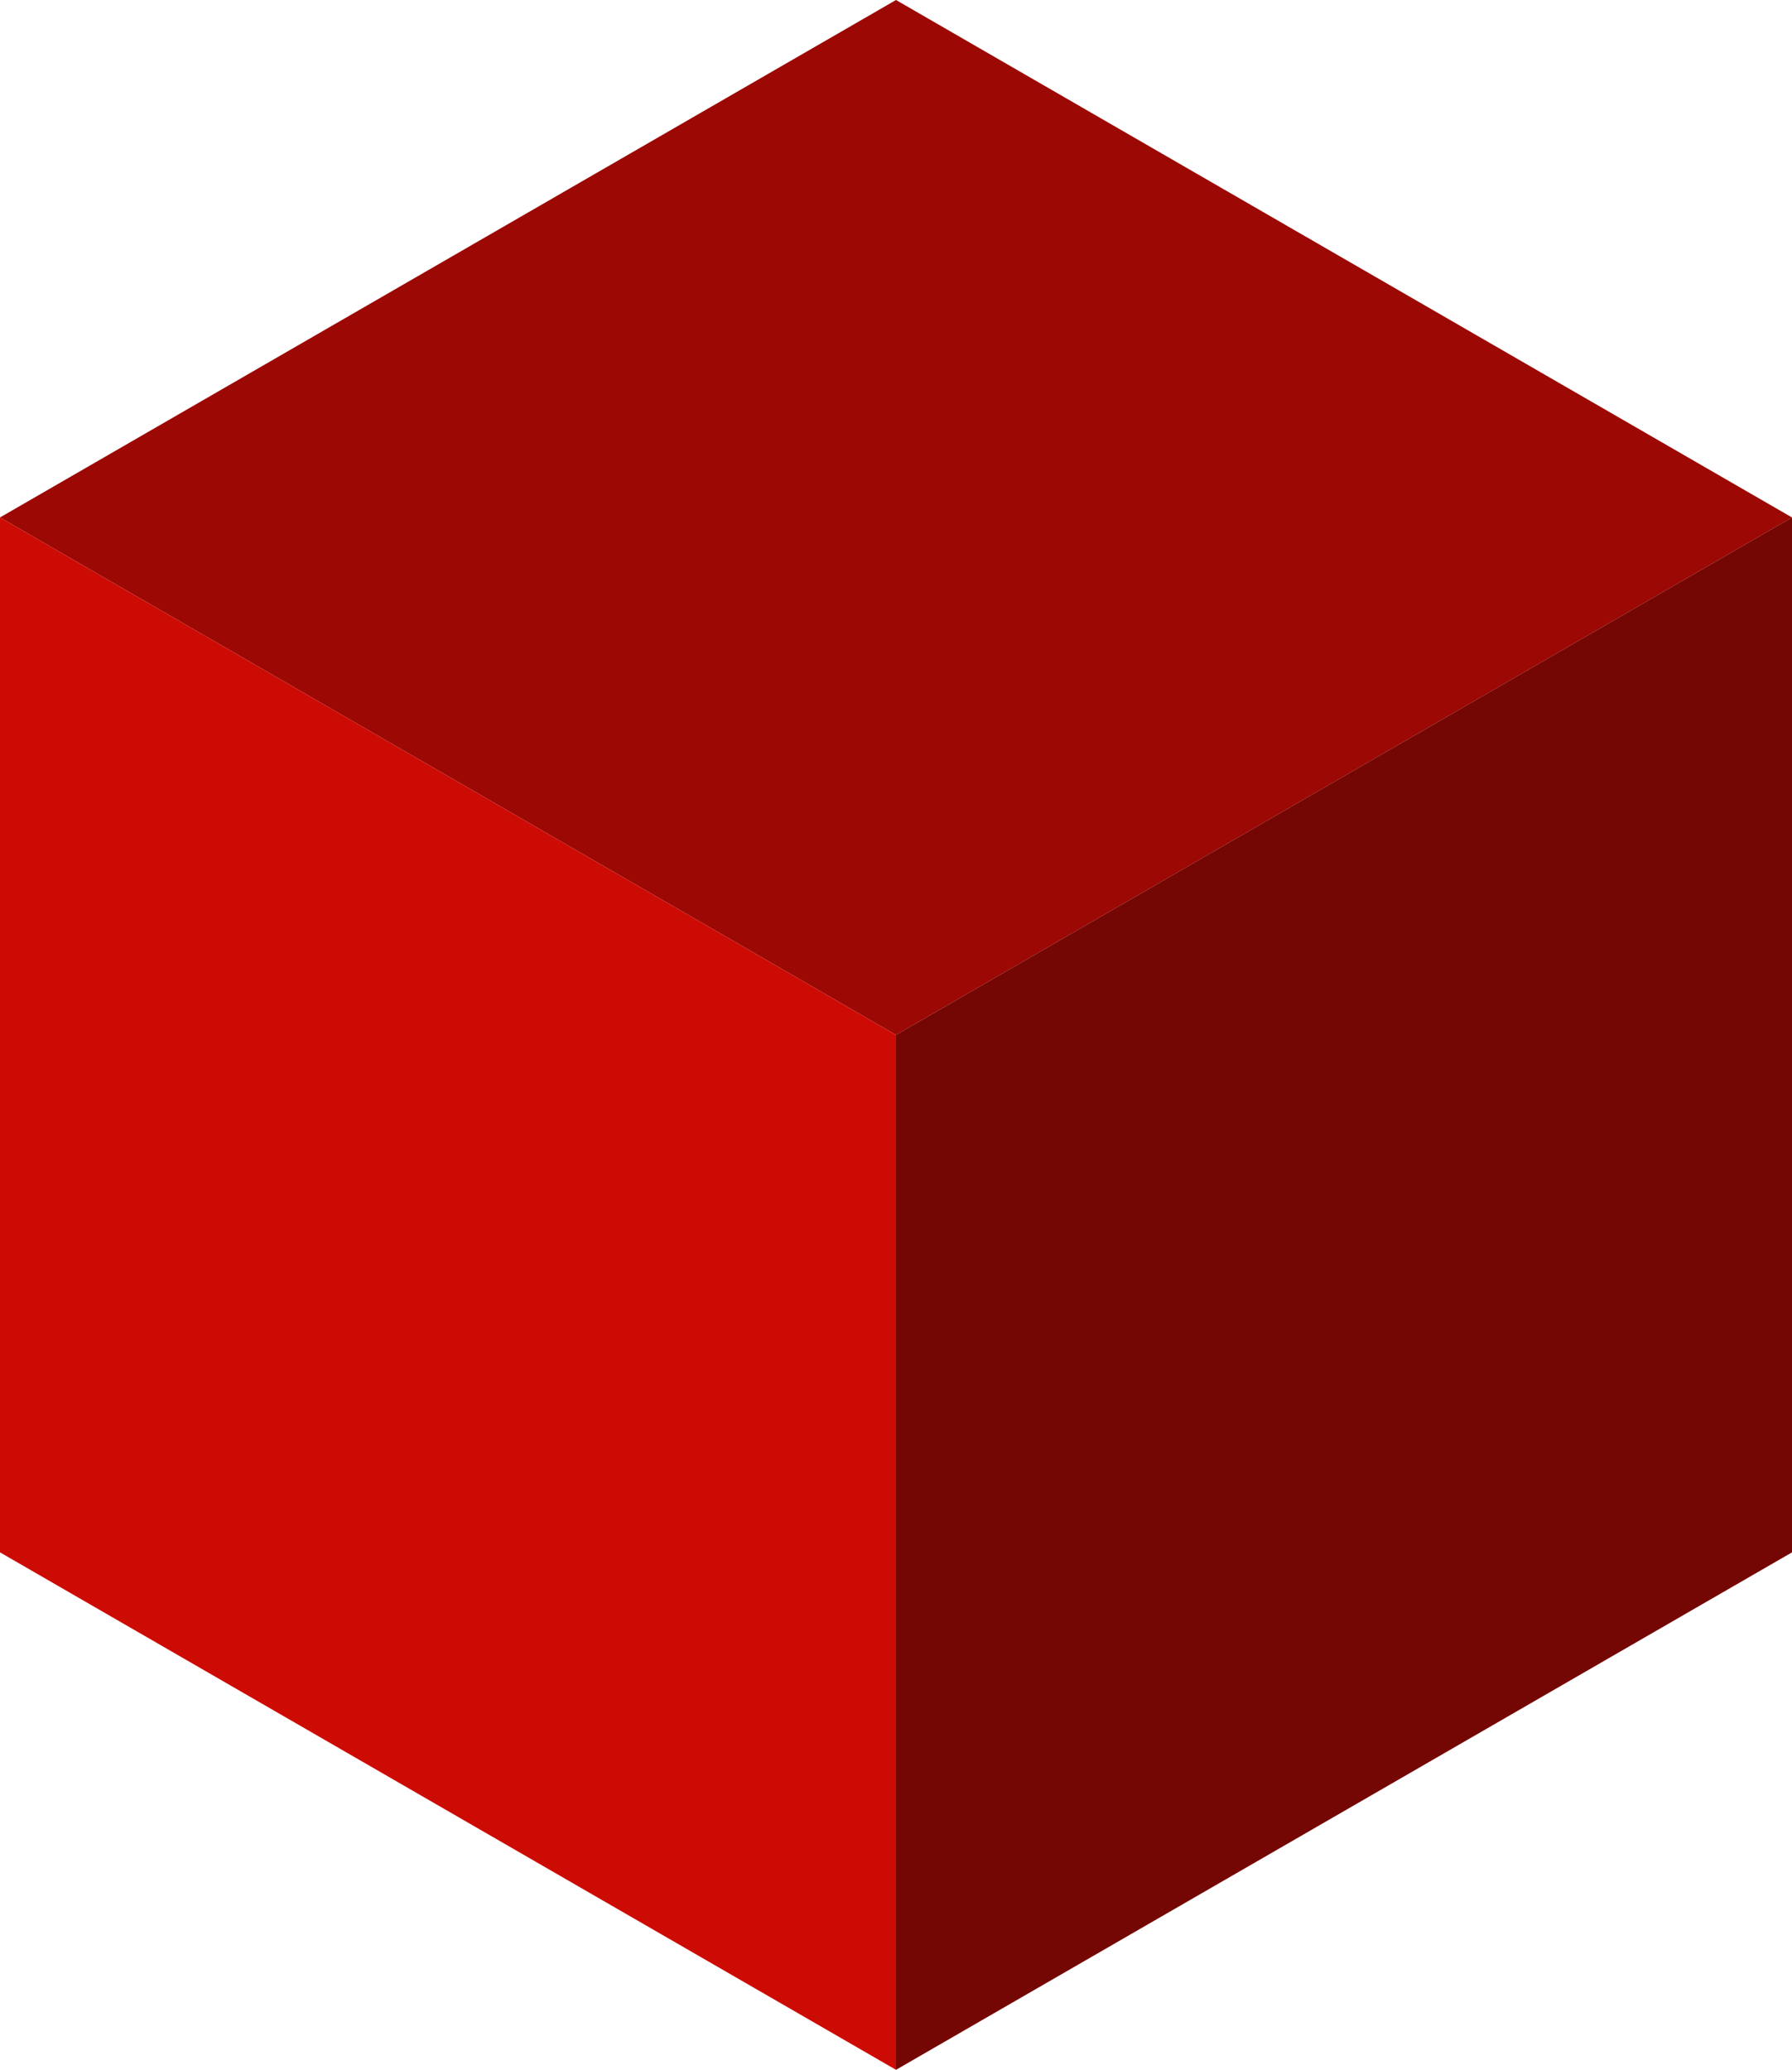 <?xml version="1.0" encoding="UTF-8" standalone="no"?>
<!-- Created with Inkscape (http://www.inkscape.org/) -->

<svg
   xmlns:dc="http://purl.org/dc/elements/1.1/"
   xmlns:cc="http://creativecommons.org/ns#"
   xmlns:rdf="http://www.w3.org/1999/02/22-rdf-syntax-ns#"
   xmlns:svg="http://www.w3.org/2000/svg"
   xmlns="http://www.w3.org/2000/svg"
   xmlns:sodipodi="http://sodipodi.sourceforge.net/DTD/sodipodi-0.dtd"
   xmlns:inkscape="http://www.inkscape.org/namespaces/inkscape"
   width="613.719"
   height="708.661"
   id="svg16742"
   version="1.1"
   inkscape:version="0.48.2 r9819"
   sodipodi:docname="New document 6">
  <defs
     id="defs3" />
  <sodipodi:namedview
     inkscape:document-units="mm"
     id="base"
     pagecolor="#ffffff"
     bordercolor="#666666"
     borderopacity="1.0"
     inkscape:pageopacity="0.0"
     inkscape:pageshadow="2"
     inkscape:zoom="1.1839222"
     inkscape:cx="306.8594"
     inkscape:cy="354.33073"
     inkscape:current-layer="layer1"
     showgrid="true"
     units="mm"
     fit-margin-top="0"
     fit-margin-left="0"
     fit-margin-right="0"
     fit-margin-bottom="0"
     inkscape:window-width="1920"
     inkscape:window-height="1058"
     inkscape:window-x="-8"
     inkscape:window-y="-8"
     inkscape:window-maximized="1" />
  <g
     inkscape:label="Layer 1"
     inkscape:groupmode="layer"
     id="layer1"
     transform="translate(0,10.63)">
    <g
       id="g17772">
      <path
         inkscape:connector-curvature="0"
         id="path16750"
         d="M 0,166.535 306.859,-10.63 613.719,166.535 306.859,343.701 z"
         style="fill:#9c0804;fill-opacity:1;stroke:none" />
      <path
         inkscape:connector-curvature="0"
         id="path16752"
         d="m 306.859,343.701 0,354.331 L 0,520.866 0,166.535 z"
         style="fill:#cd0b05;fill-opacity:1;stroke:none" />
      <path
         inkscape:connector-curvature="0"
         id="path16754"
         d="m 613.719,166.535 0,354.331 -306.859,177.165 0,-354.331 z"
         style="fill:#740603;fill-opacity:1;stroke:none" />
    </g>
  </g>
</svg>
